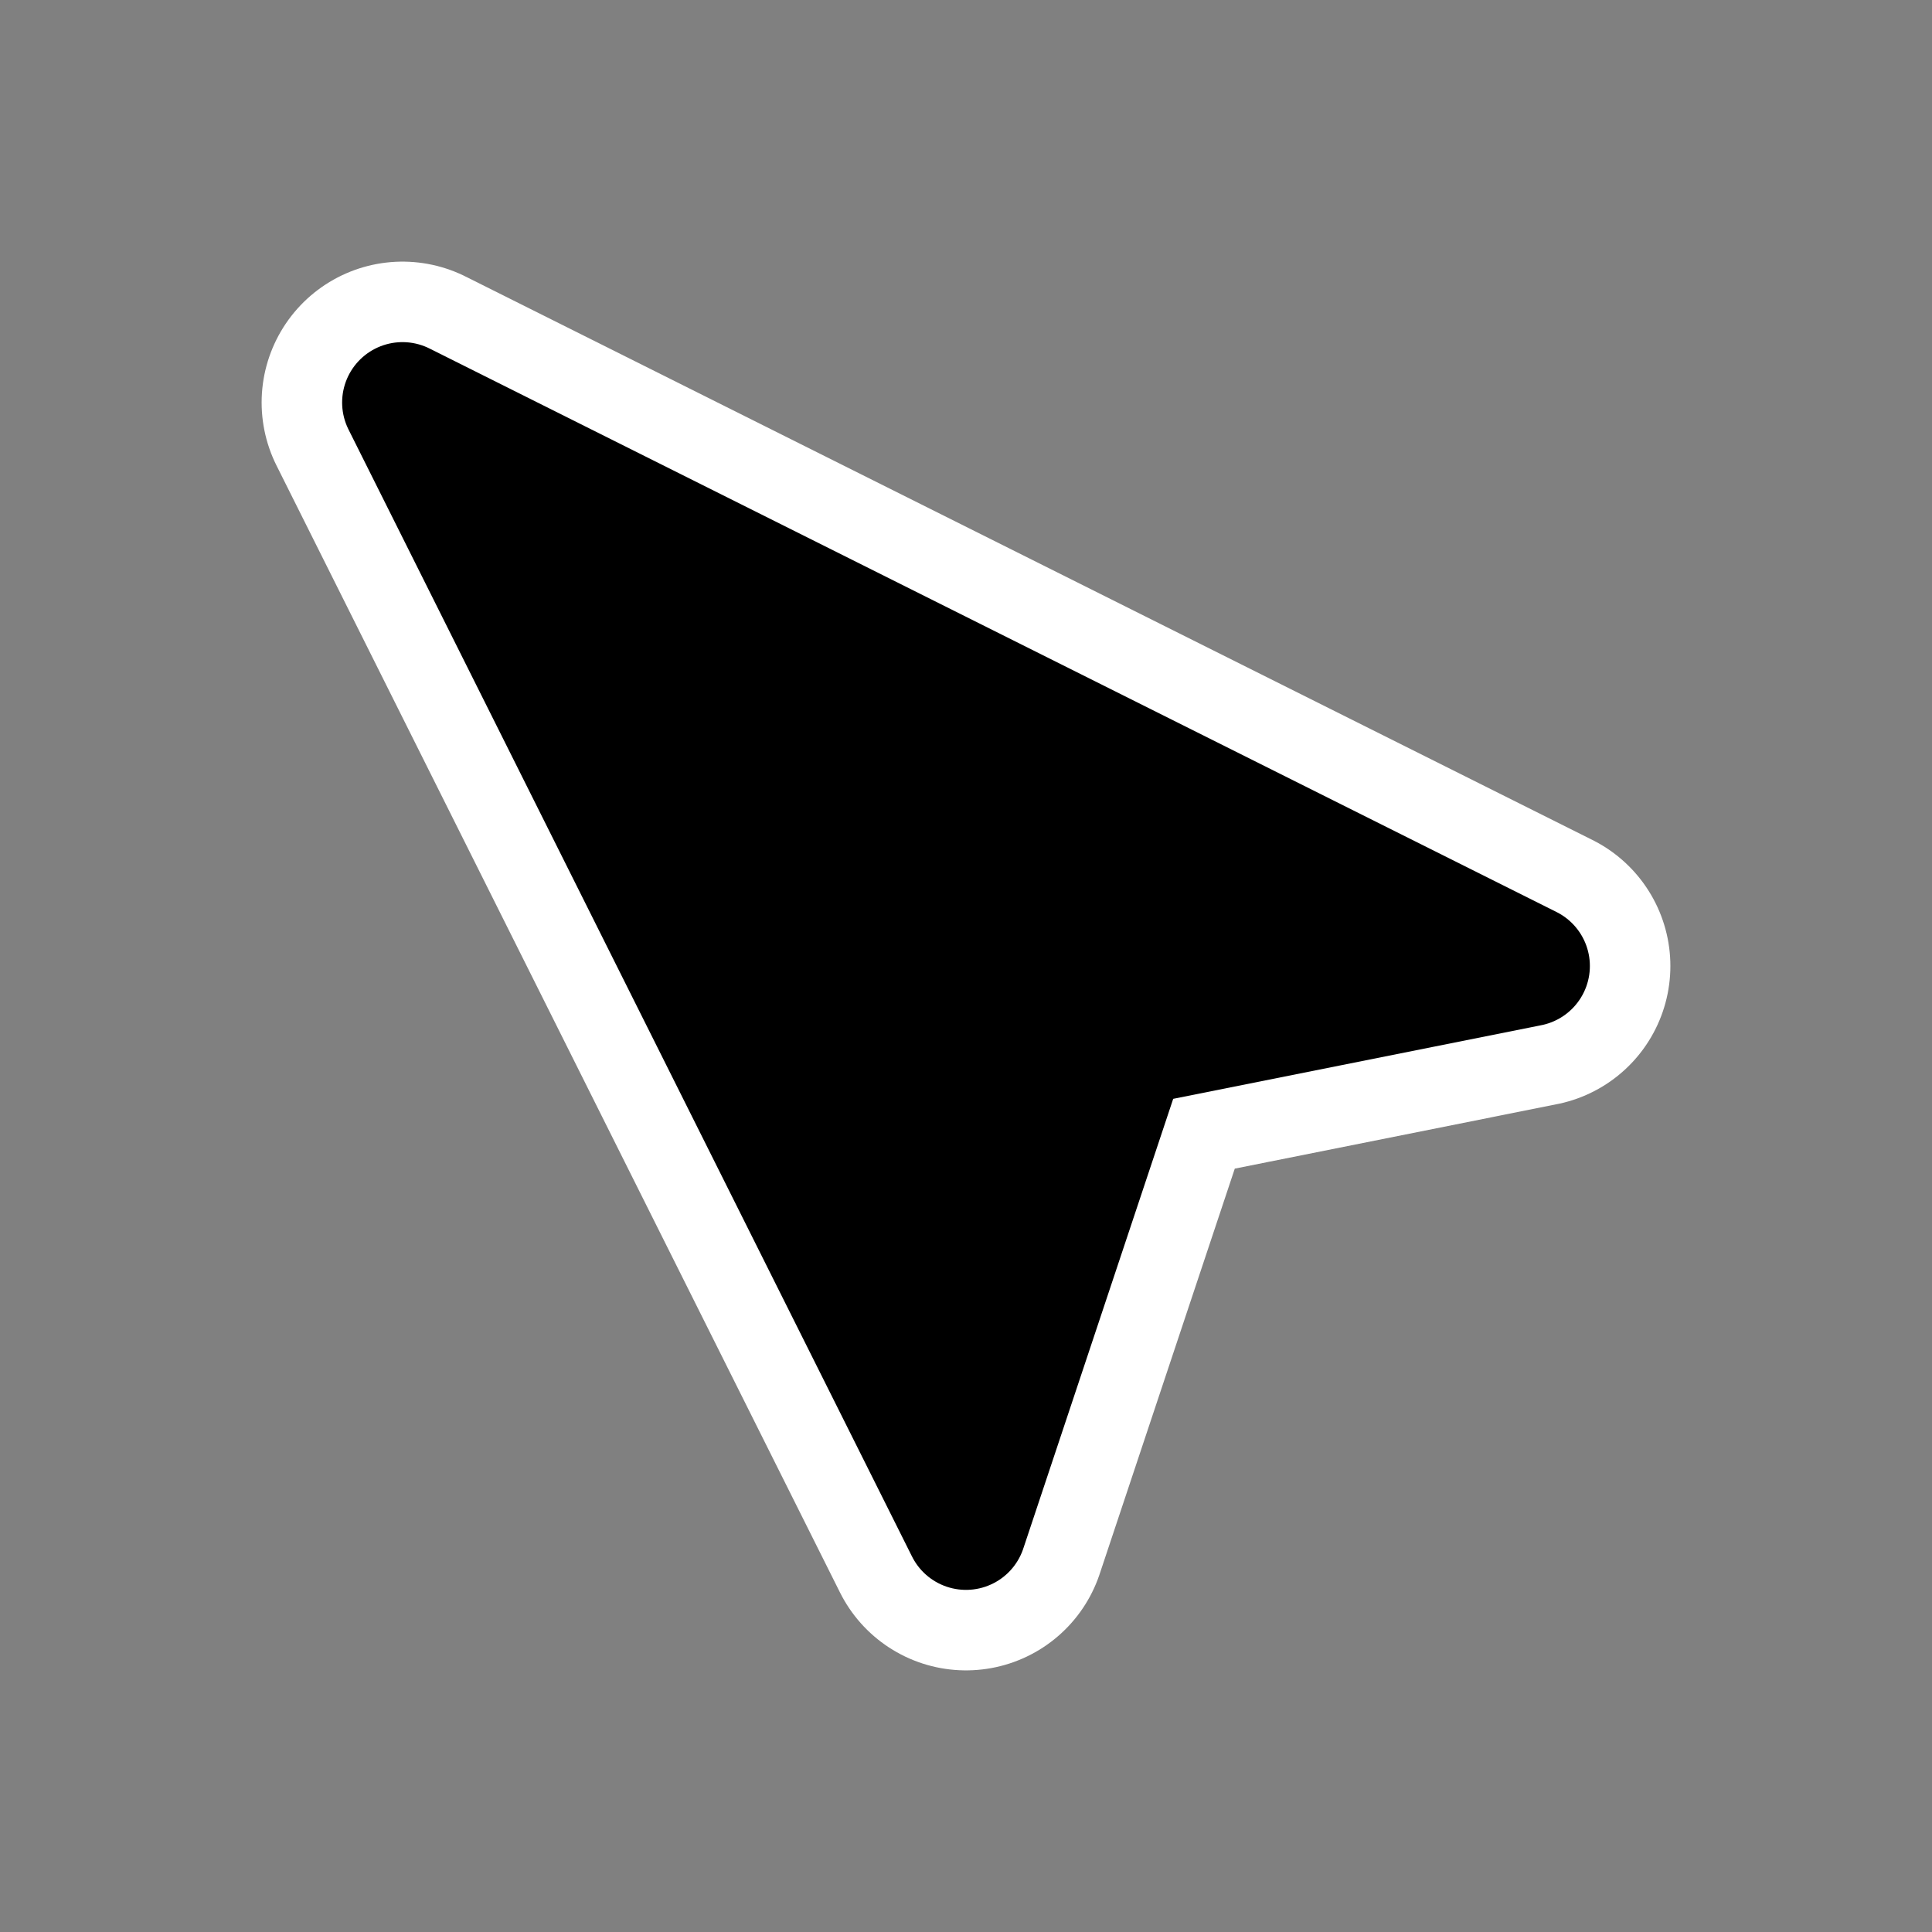 <svg xmlns="http://www.w3.org/2000/svg" width="24" height="24" viewBox="0 0 24 24" fill="none">
  <rect x="0" y="0" width="24" height="24" fill="#808080" stroke="none"/>
  <!-- White outline for visibility -->
  <path d="M19 12L5 5L12 19L14 13L19 12Z" stroke="#FFFFFF" stroke-width="3.5" stroke-linecap="round" stroke-linejoin="round"/>
  <!-- Black main icon -->
  <path d="M19 12L5 5L12 19L14 13L19 12Z" fill="#000000" stroke="#000000" stroke-width="1.5" stroke-linecap="round" stroke-linejoin="round"/>
</svg>

